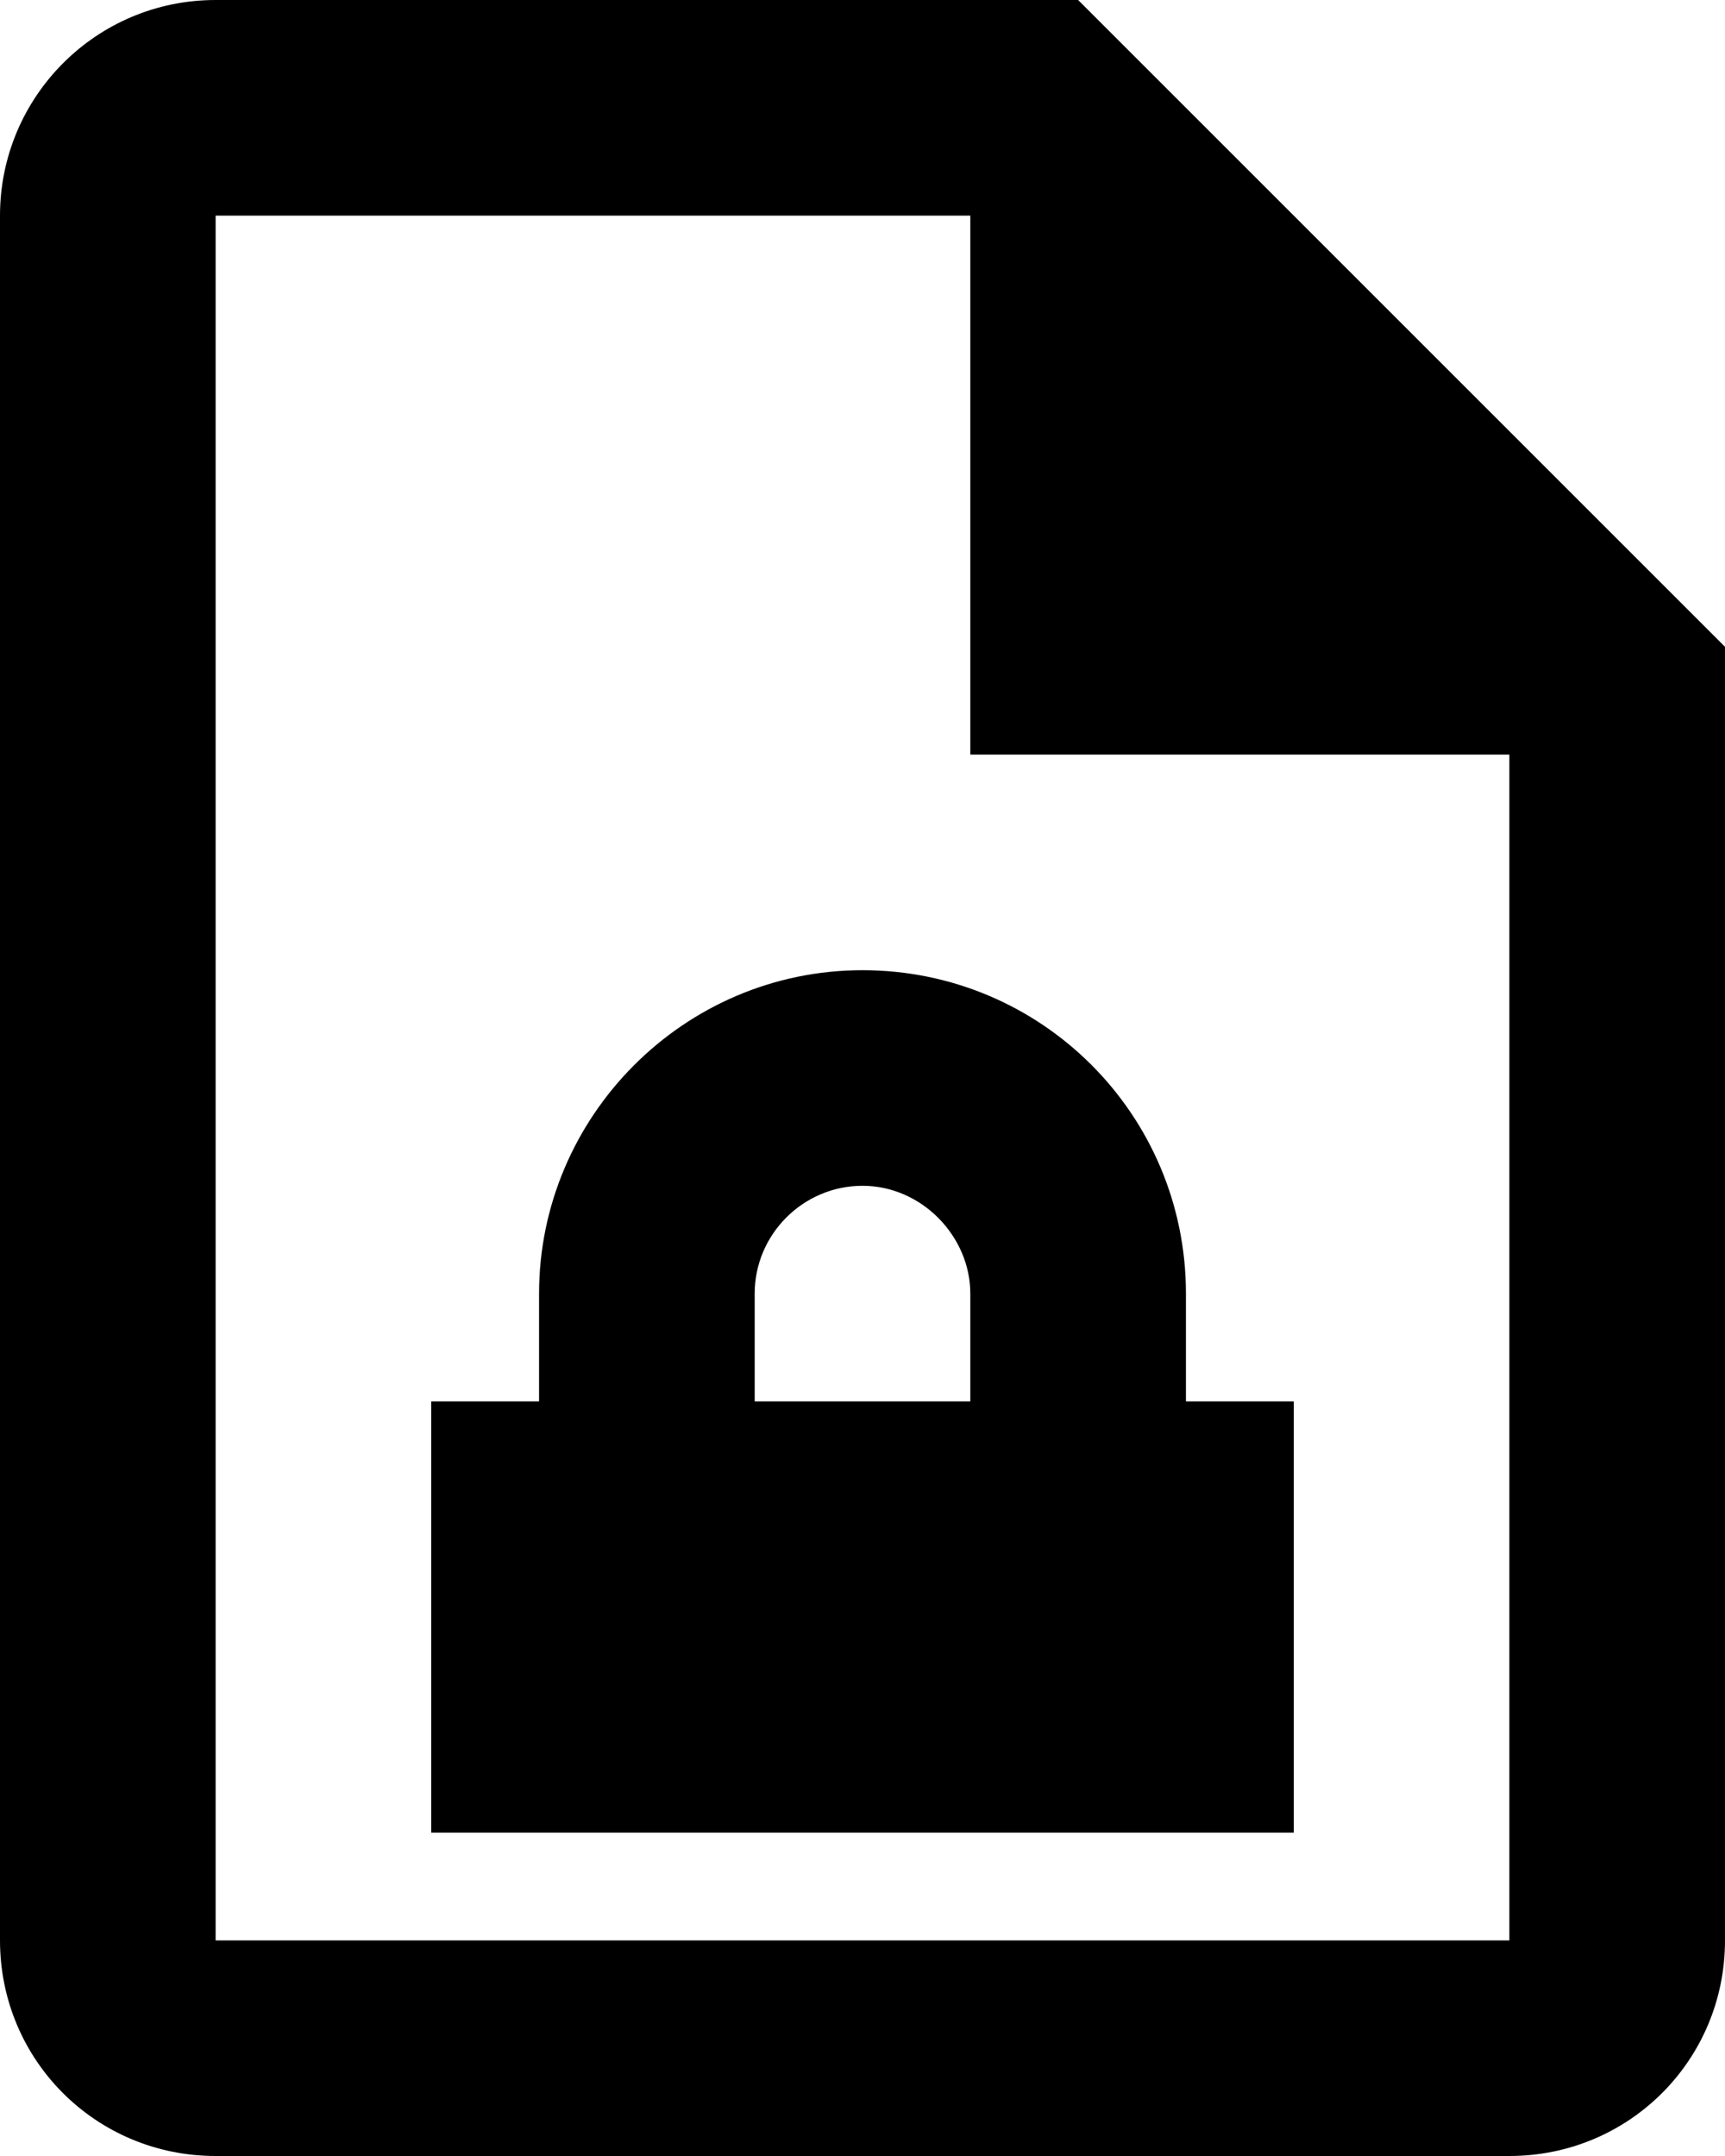 <svg width="16" height="20" viewBox="0 0 16 20" fill="none" xmlns="http://www.w3.org/2000/svg">
<path d="M10 0H2C0.89 0 0 0.9 0 2V18C0 19.11 0.89 20 2 20H14C15.11 20 16 19.11 16 18V6L10 0ZM14 18H2V2H9V7H14V18ZM11 13V12C11 10.34 9.66 9 8 9C6.34 9 5 10.36 5 12V13H4V17H12V13H11ZM9 13H7V12C7 11.45 7.45 11 8 11C8.55 11 9 11.47 9 12V13Z" fill="currentColor"/>
</svg>
